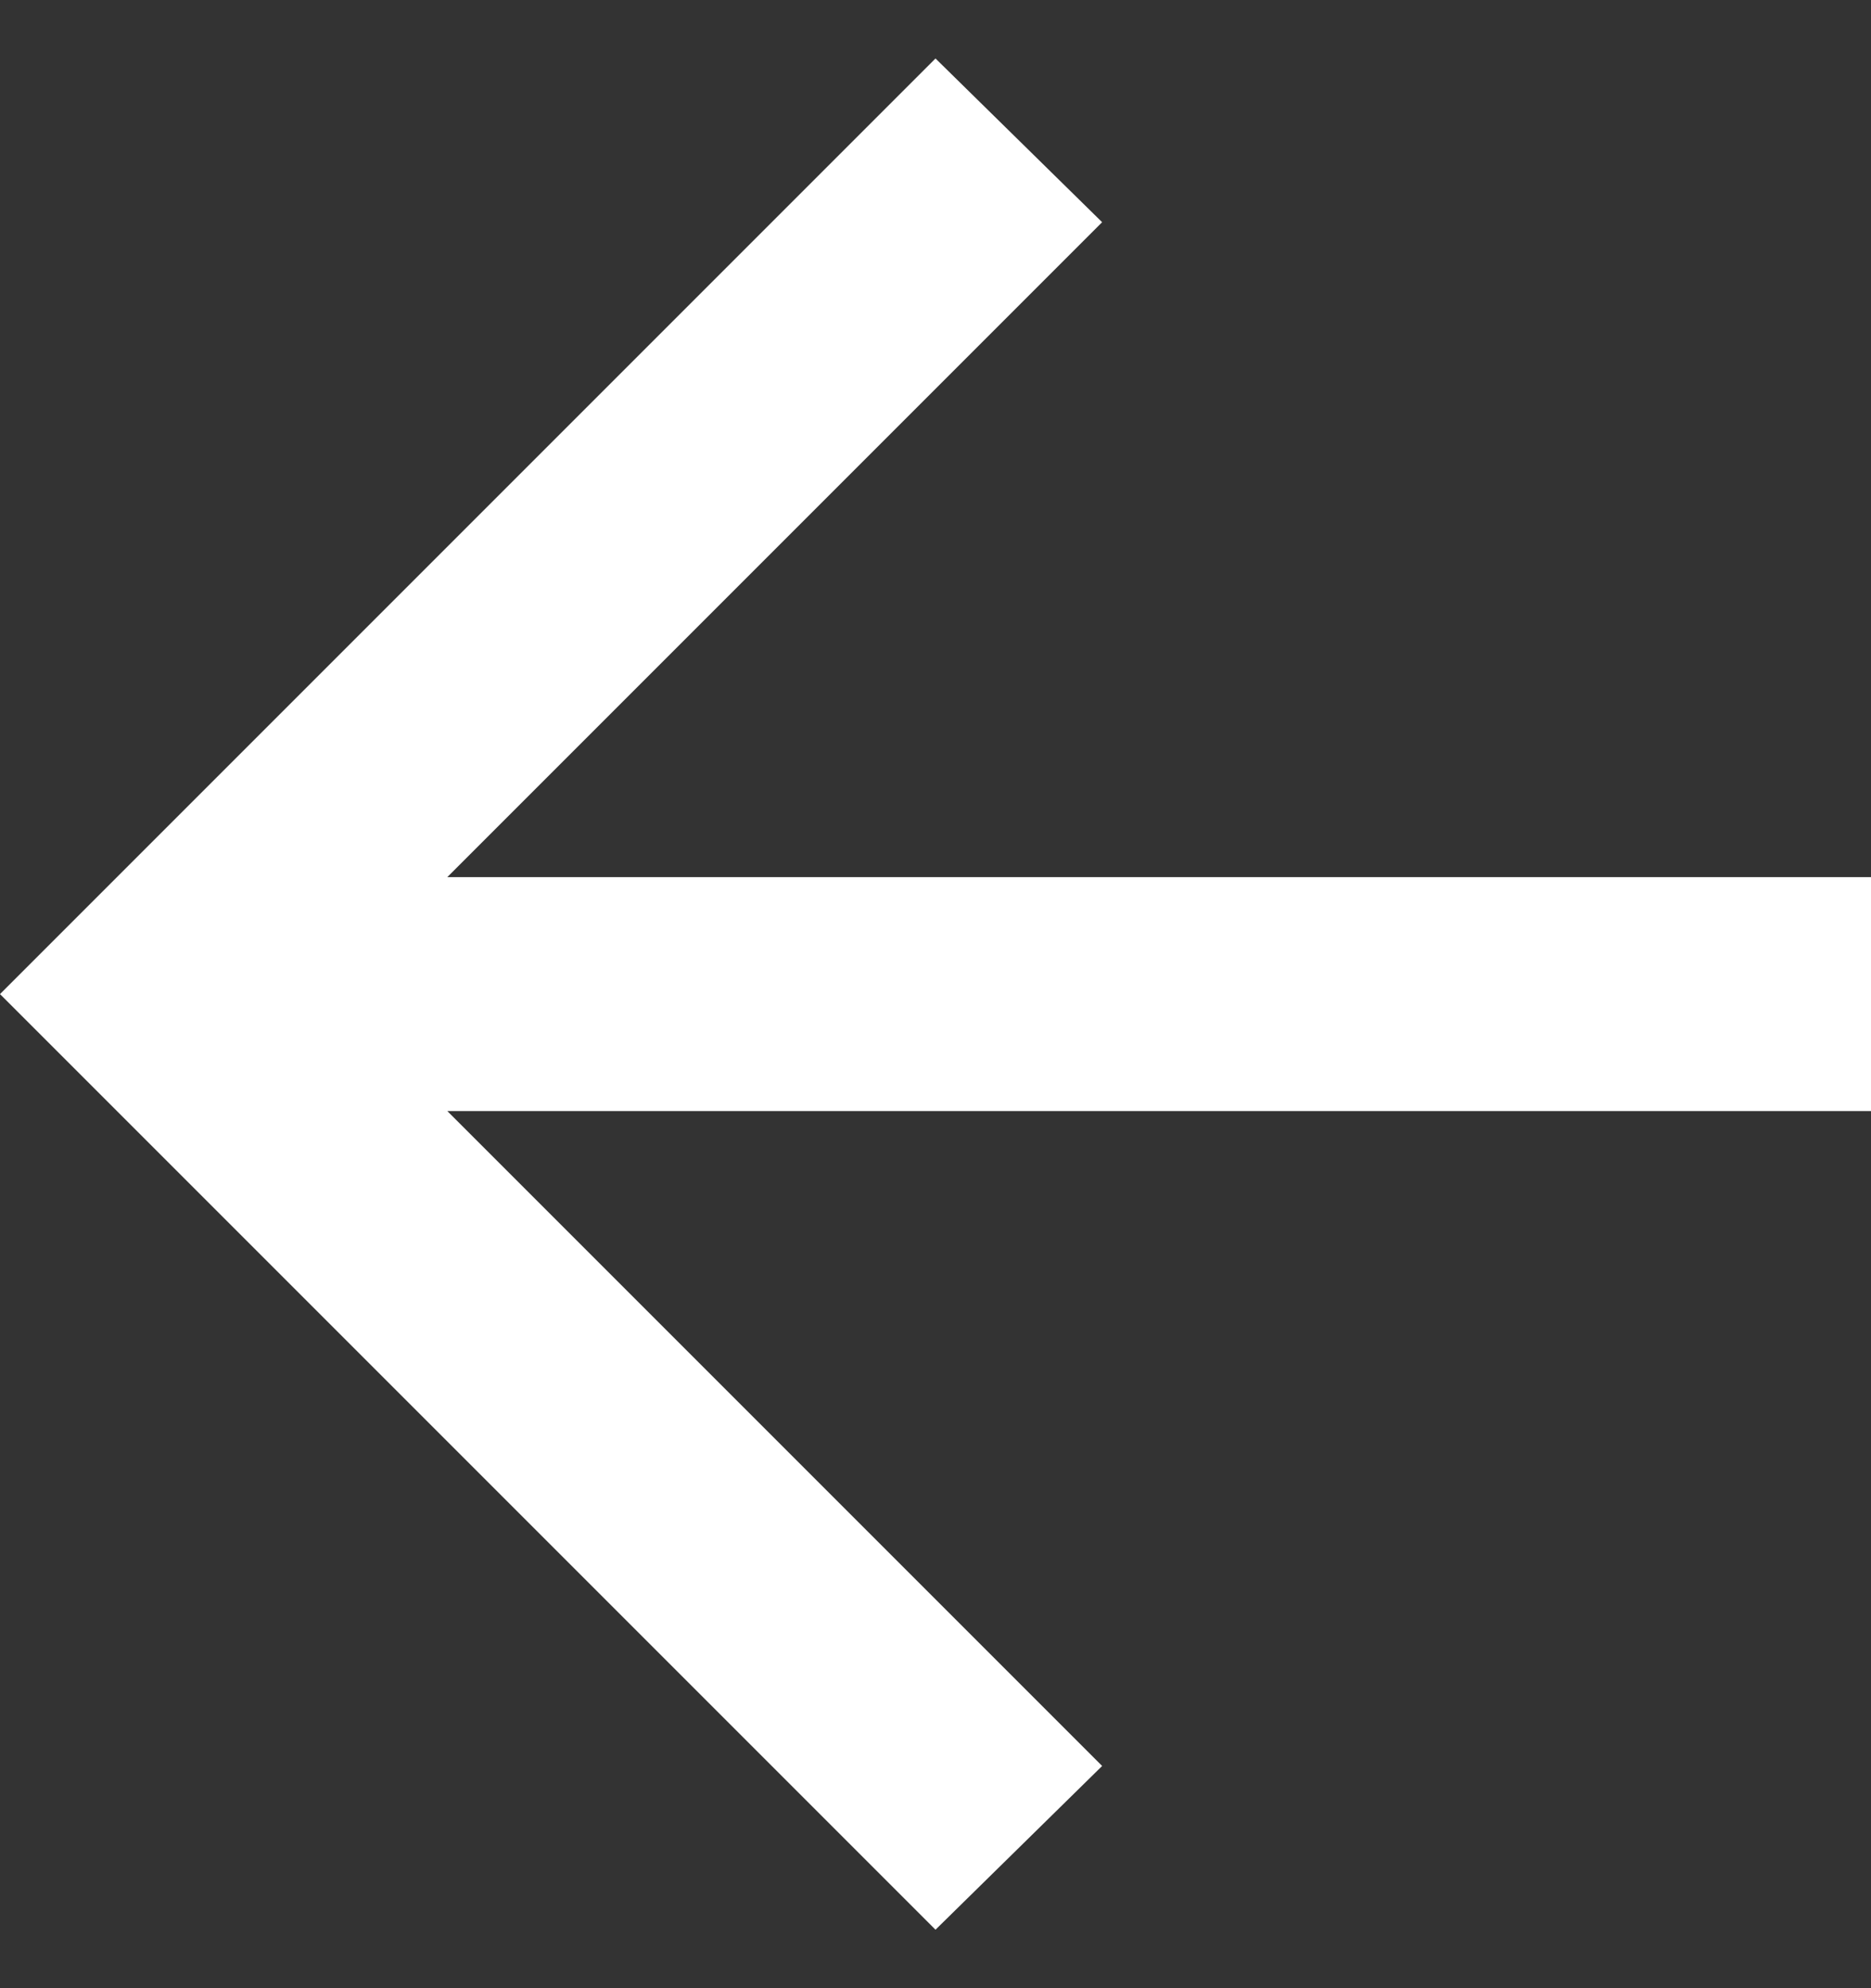 <svg width="16" height="17" viewBox="0 0 16 17" fill="none" xmlns="http://www.w3.org/2000/svg">
<rect x="0" y="0" width="16" height="17" fill="#333333" stroke="none"/>
<path d="M3.825 9.5L9.425 15.1L8 16.5L0 8.5L8 0.5L9.425 1.9L3.825 7.5H16V9.5H3.825Z" fill="white"/>
</svg>
